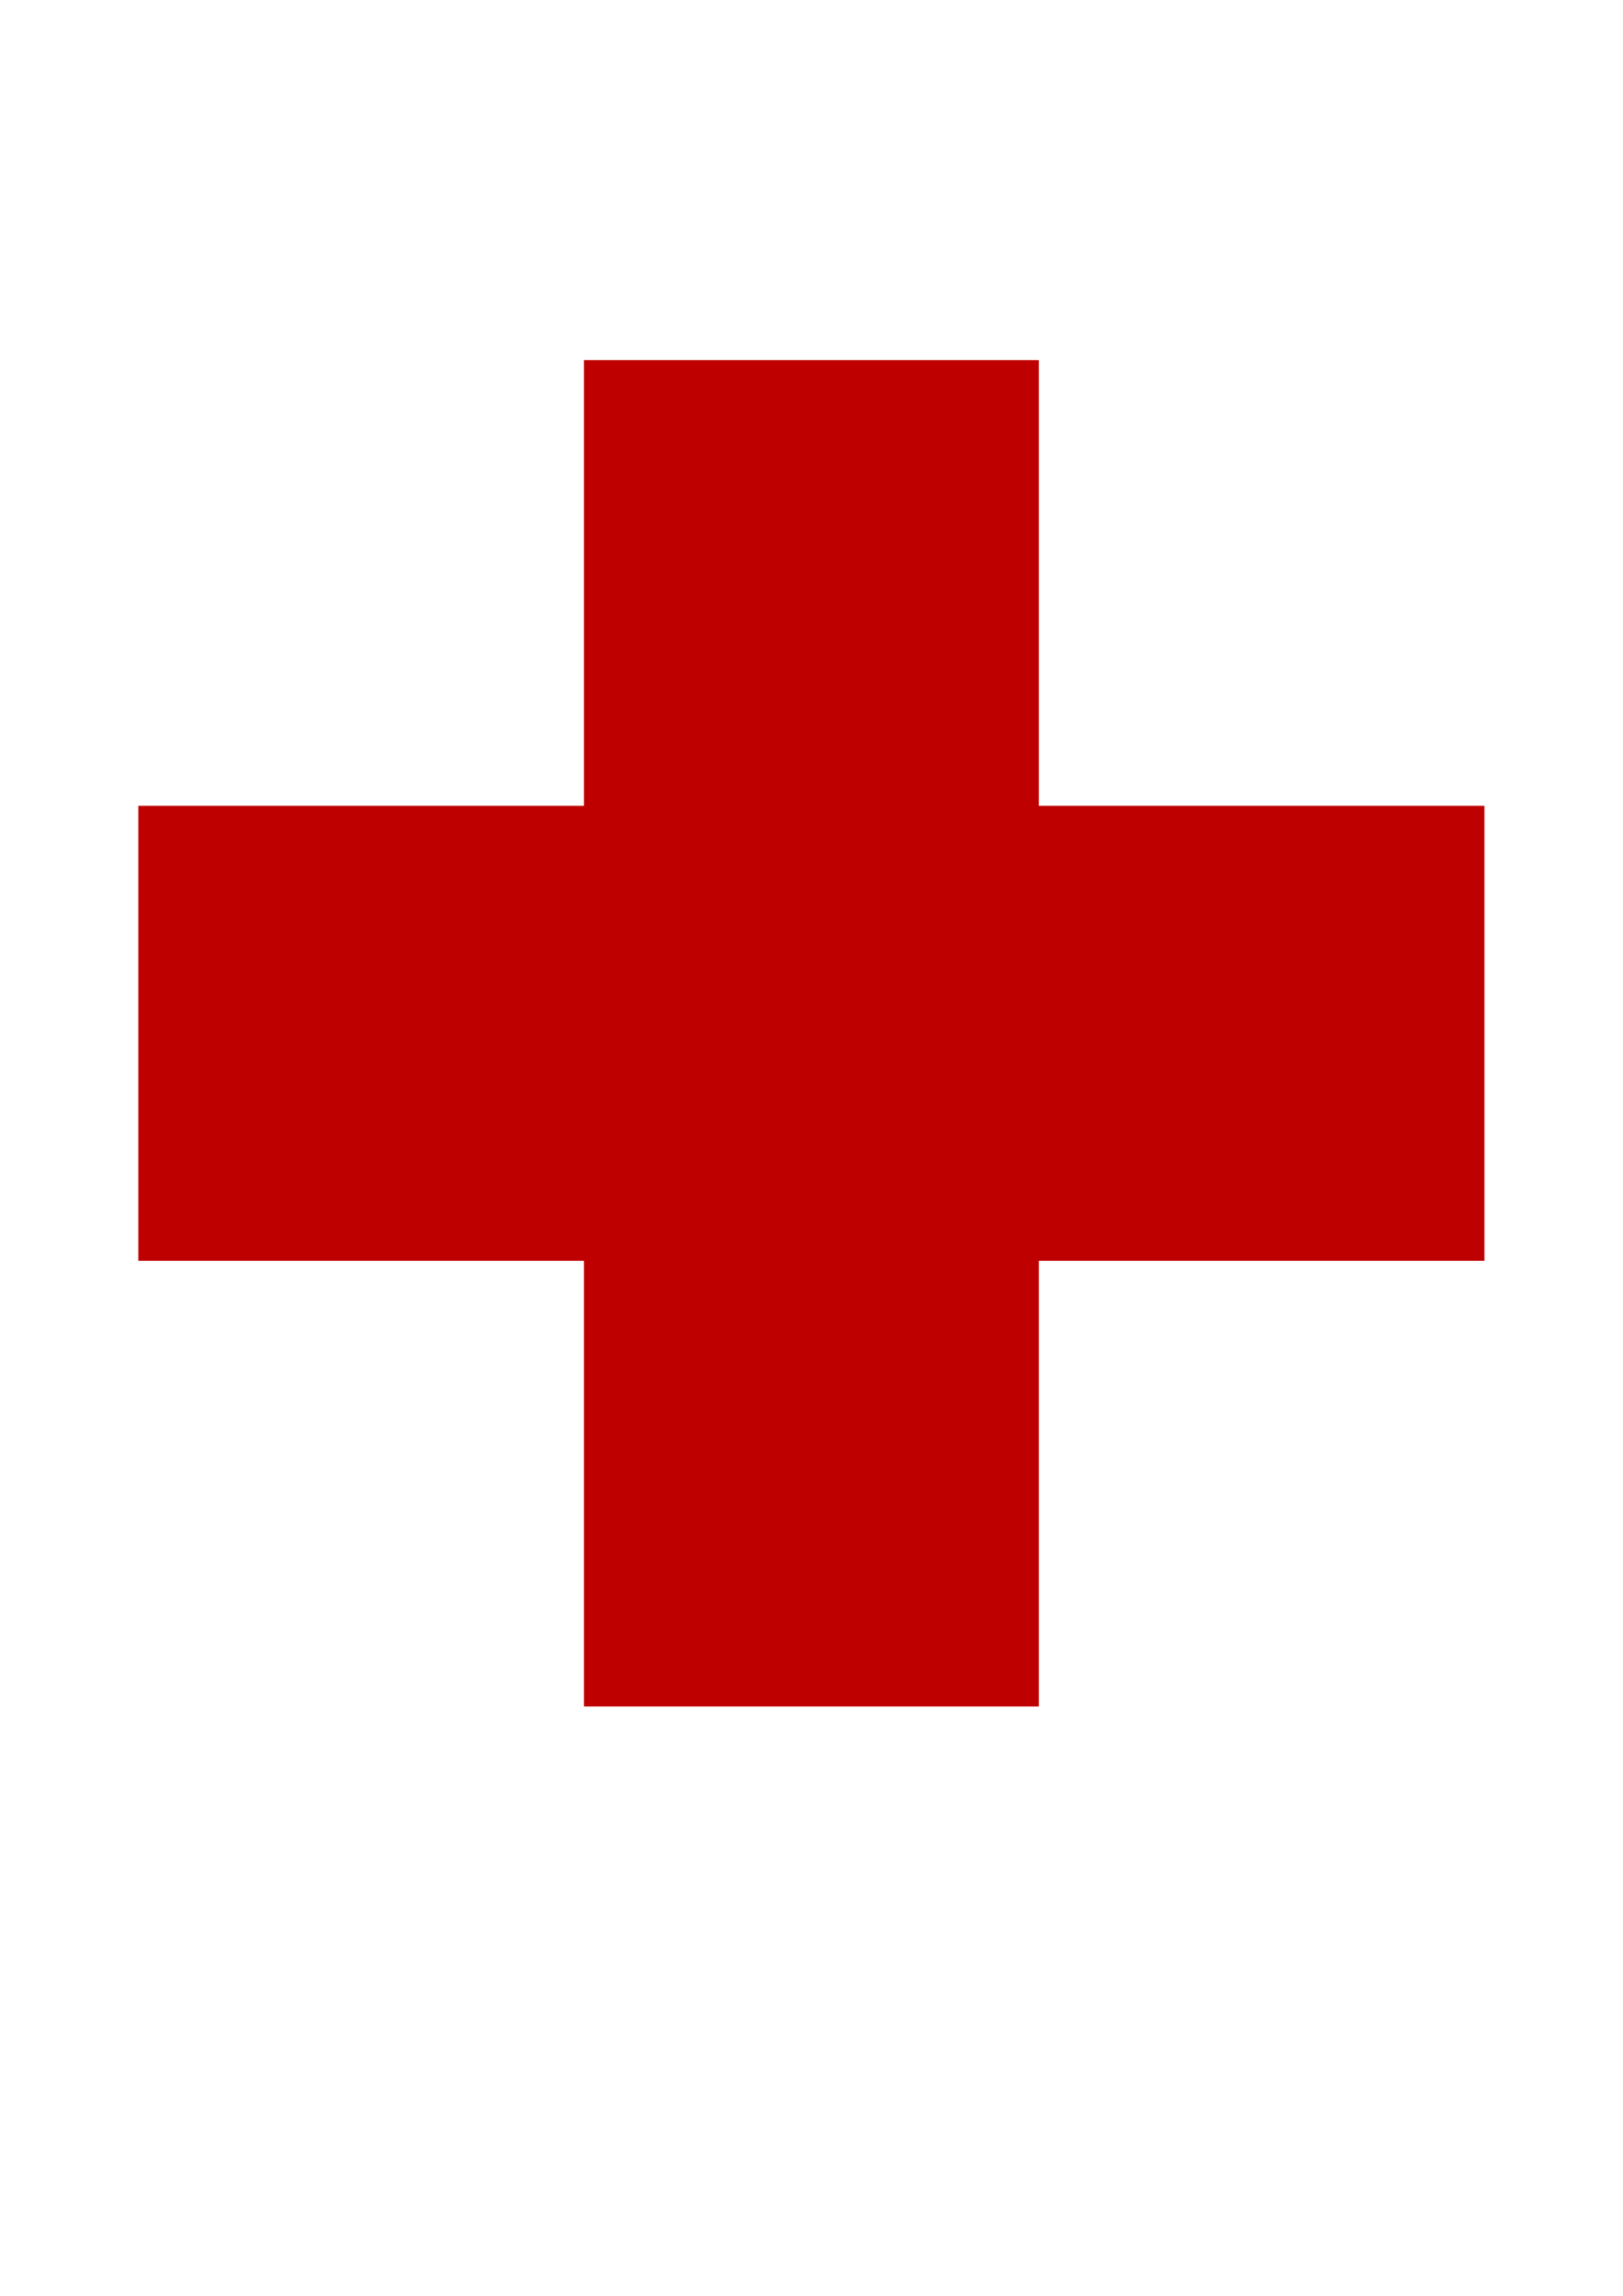 <?xml version="1.0" encoding="UTF-8"?>
<svg width="744.094" height="1052.362" xmlns="http://www.w3.org/2000/svg" xmlns:svg="http://www.w3.org/2000/svg">
 <title>red medical cross</title>

 <g>
  <title>Layer 1</title>
  <path fill="#bf0000" fill-rule="evenodd" stroke="#0000ff" stroke-width="0" stroke-miterlimit="4" id="rect1337" d="m267.719,165.062l0,204.312l-204.281,0l0,208.562l204.281,0l0,204.281l208.562,0l0,-204.281l204.281,0l0,-208.562l-204.281,0l0,-204.312l-208.562,0z"/>
 </g>
</svg>